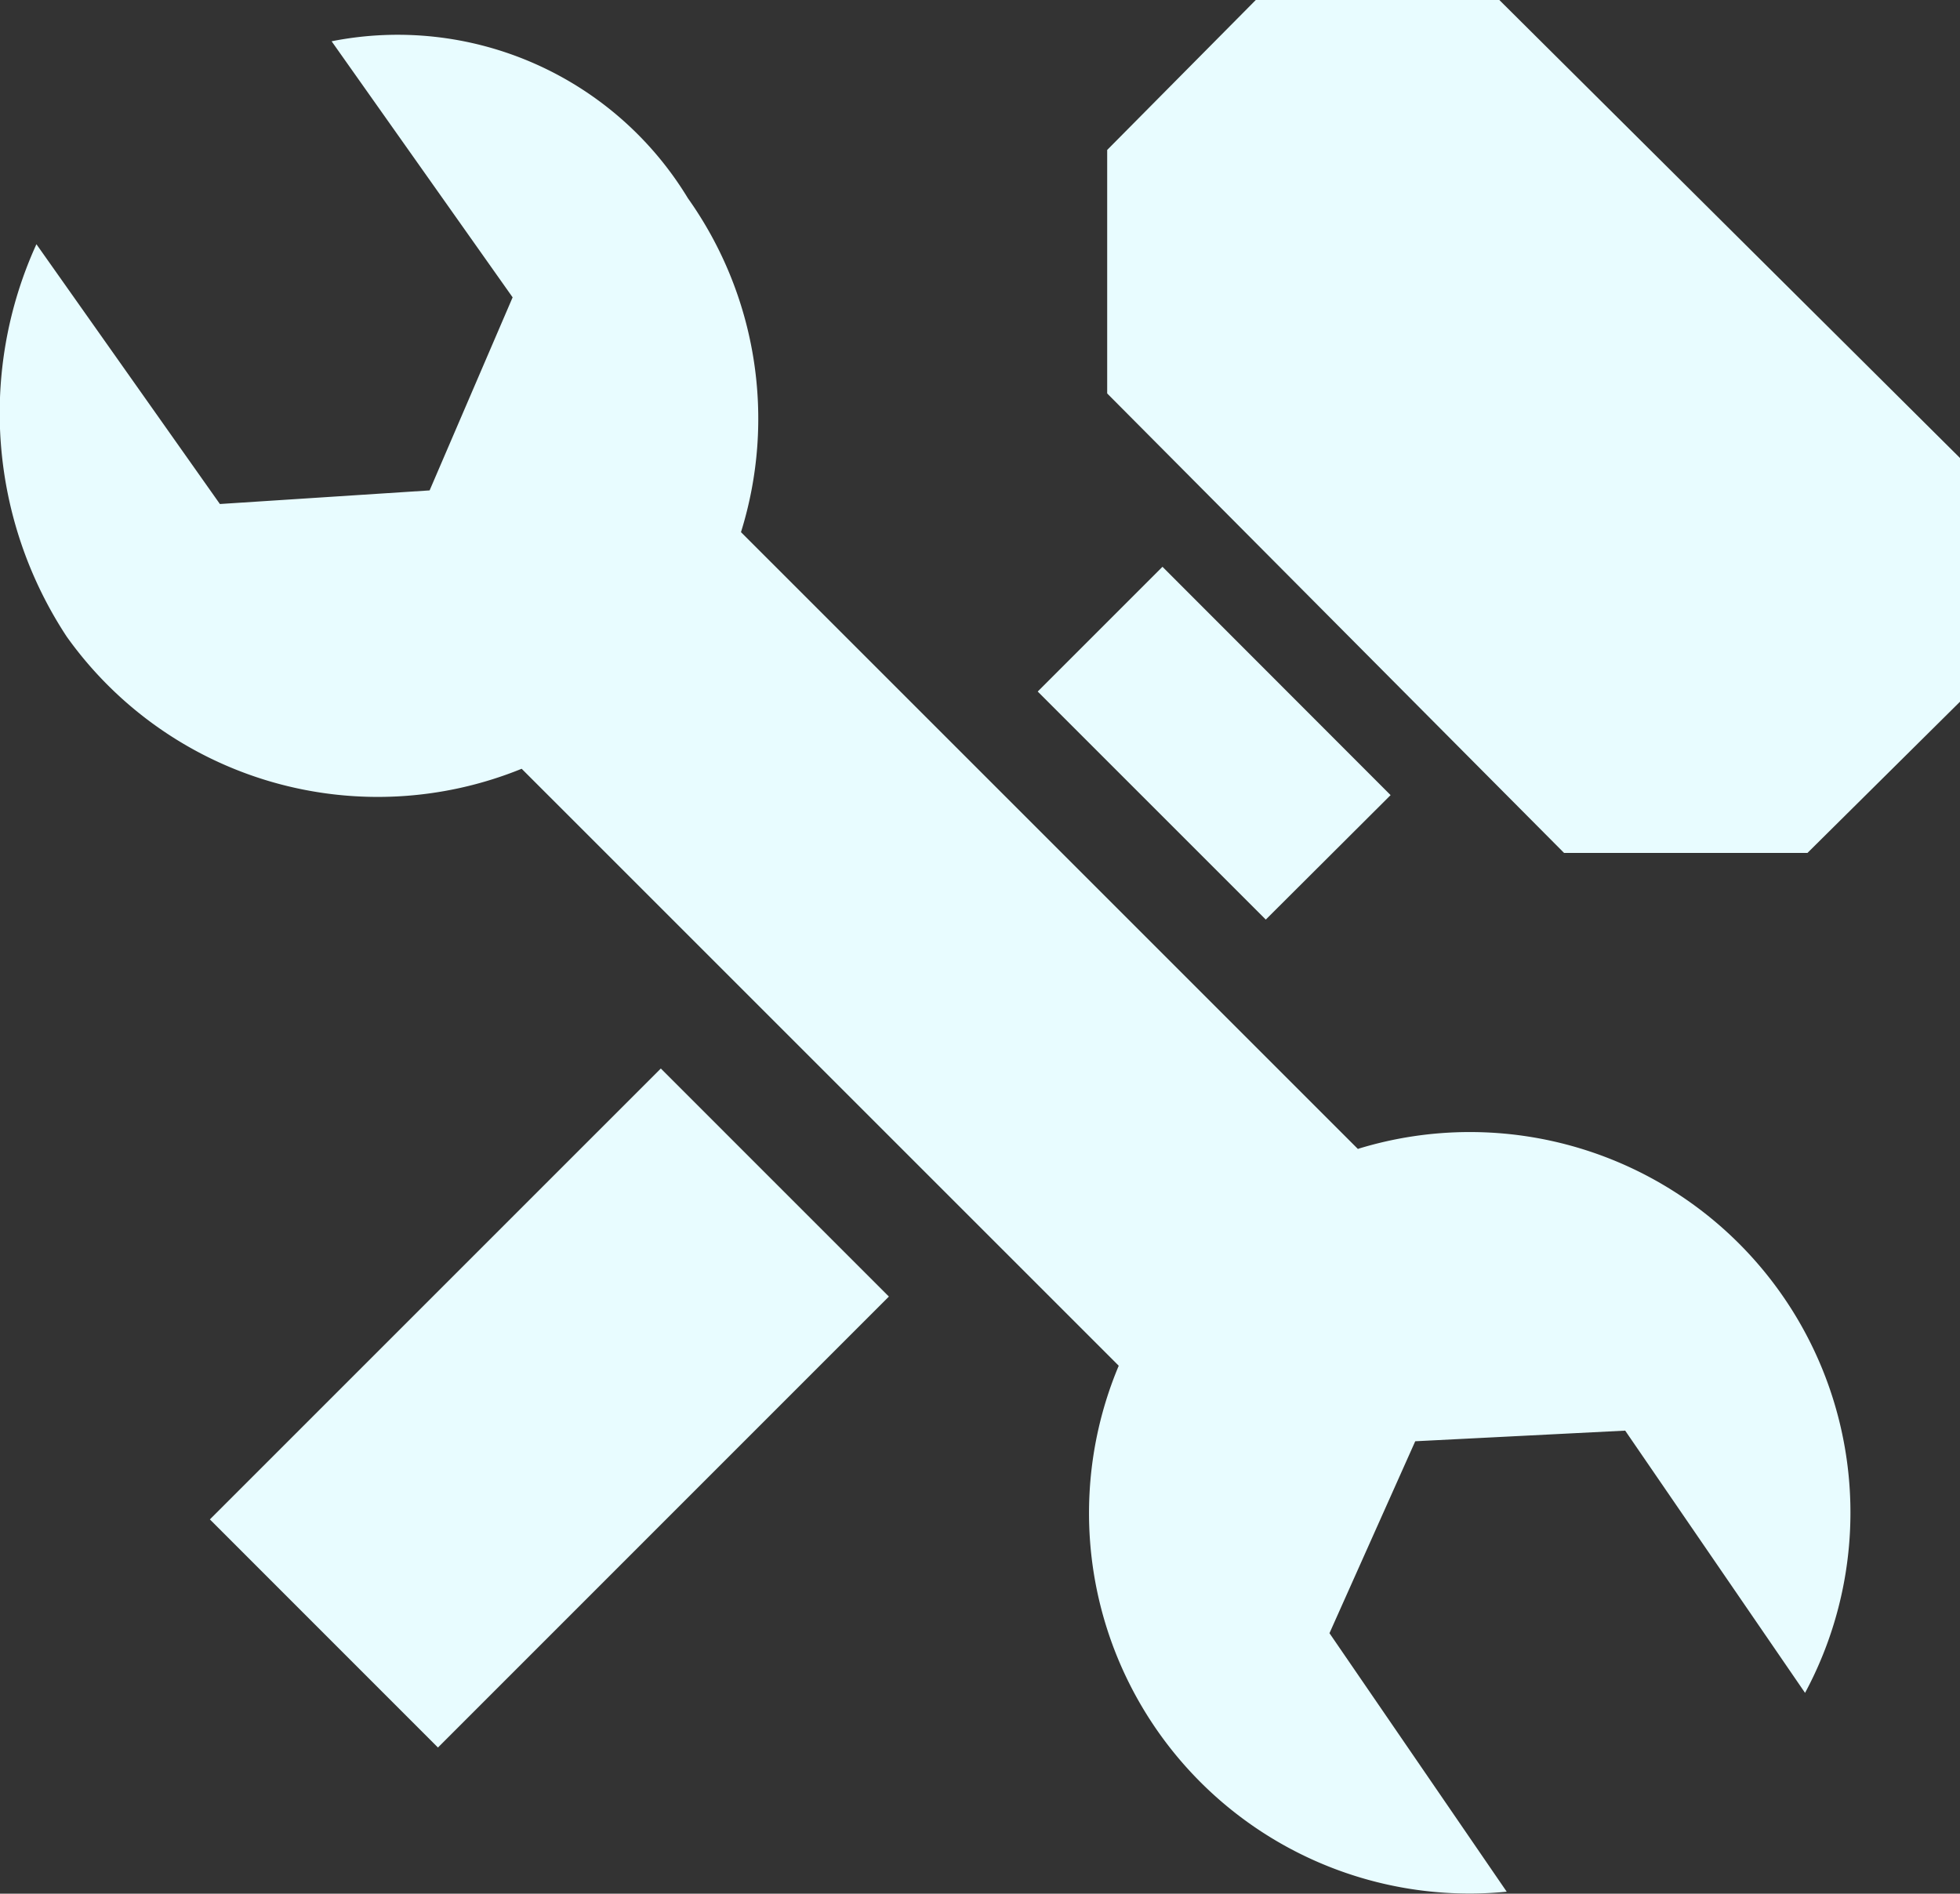 <svg id="wrench-and-hammer-cross" xmlns="http://www.w3.org/2000/svg" width="34.281" height="33.124" viewBox="0 0 34.281 33.124">
  <rect x="0" y="0" width="34.281" height="33.124" fill="#333333" stroke="none"/>
  <path id="Tracé_2155" data-name="Tracé 2155" d="M11.558,20.182l3.989,3.989L7.66,32.059,3.671,28.069Zm8.774-8.776L18.15,13.588l3.989,3.989L24.322,15.4Zm5.891-9.915H21.965l-2.6,2.624V8.374l7.991,8.037h4.257l2.67-2.647V9.505Zm-2.471,20.1L12.96,10.8a6.658,6.658,0,0,0-.928-5.84A5.935,5.935,0,0,0,5.8,2.214L8.966,6.693,7.514,10.07l-3.668.238L.637,5.764a7.111,7.111,0,0,0,.53,6.864,6.68,6.68,0,0,0,7.957,2.311L19.567,25.381a6.654,6.654,0,0,0,6.786,9.2l-3.1-4.522,1.5-3.357,3.672-.186,3.146,4.587a6.657,6.657,0,0,0-7.815-9.517Z" transform="translate(0 -1.492)" fill="#e8fcff"/>
</svg>
